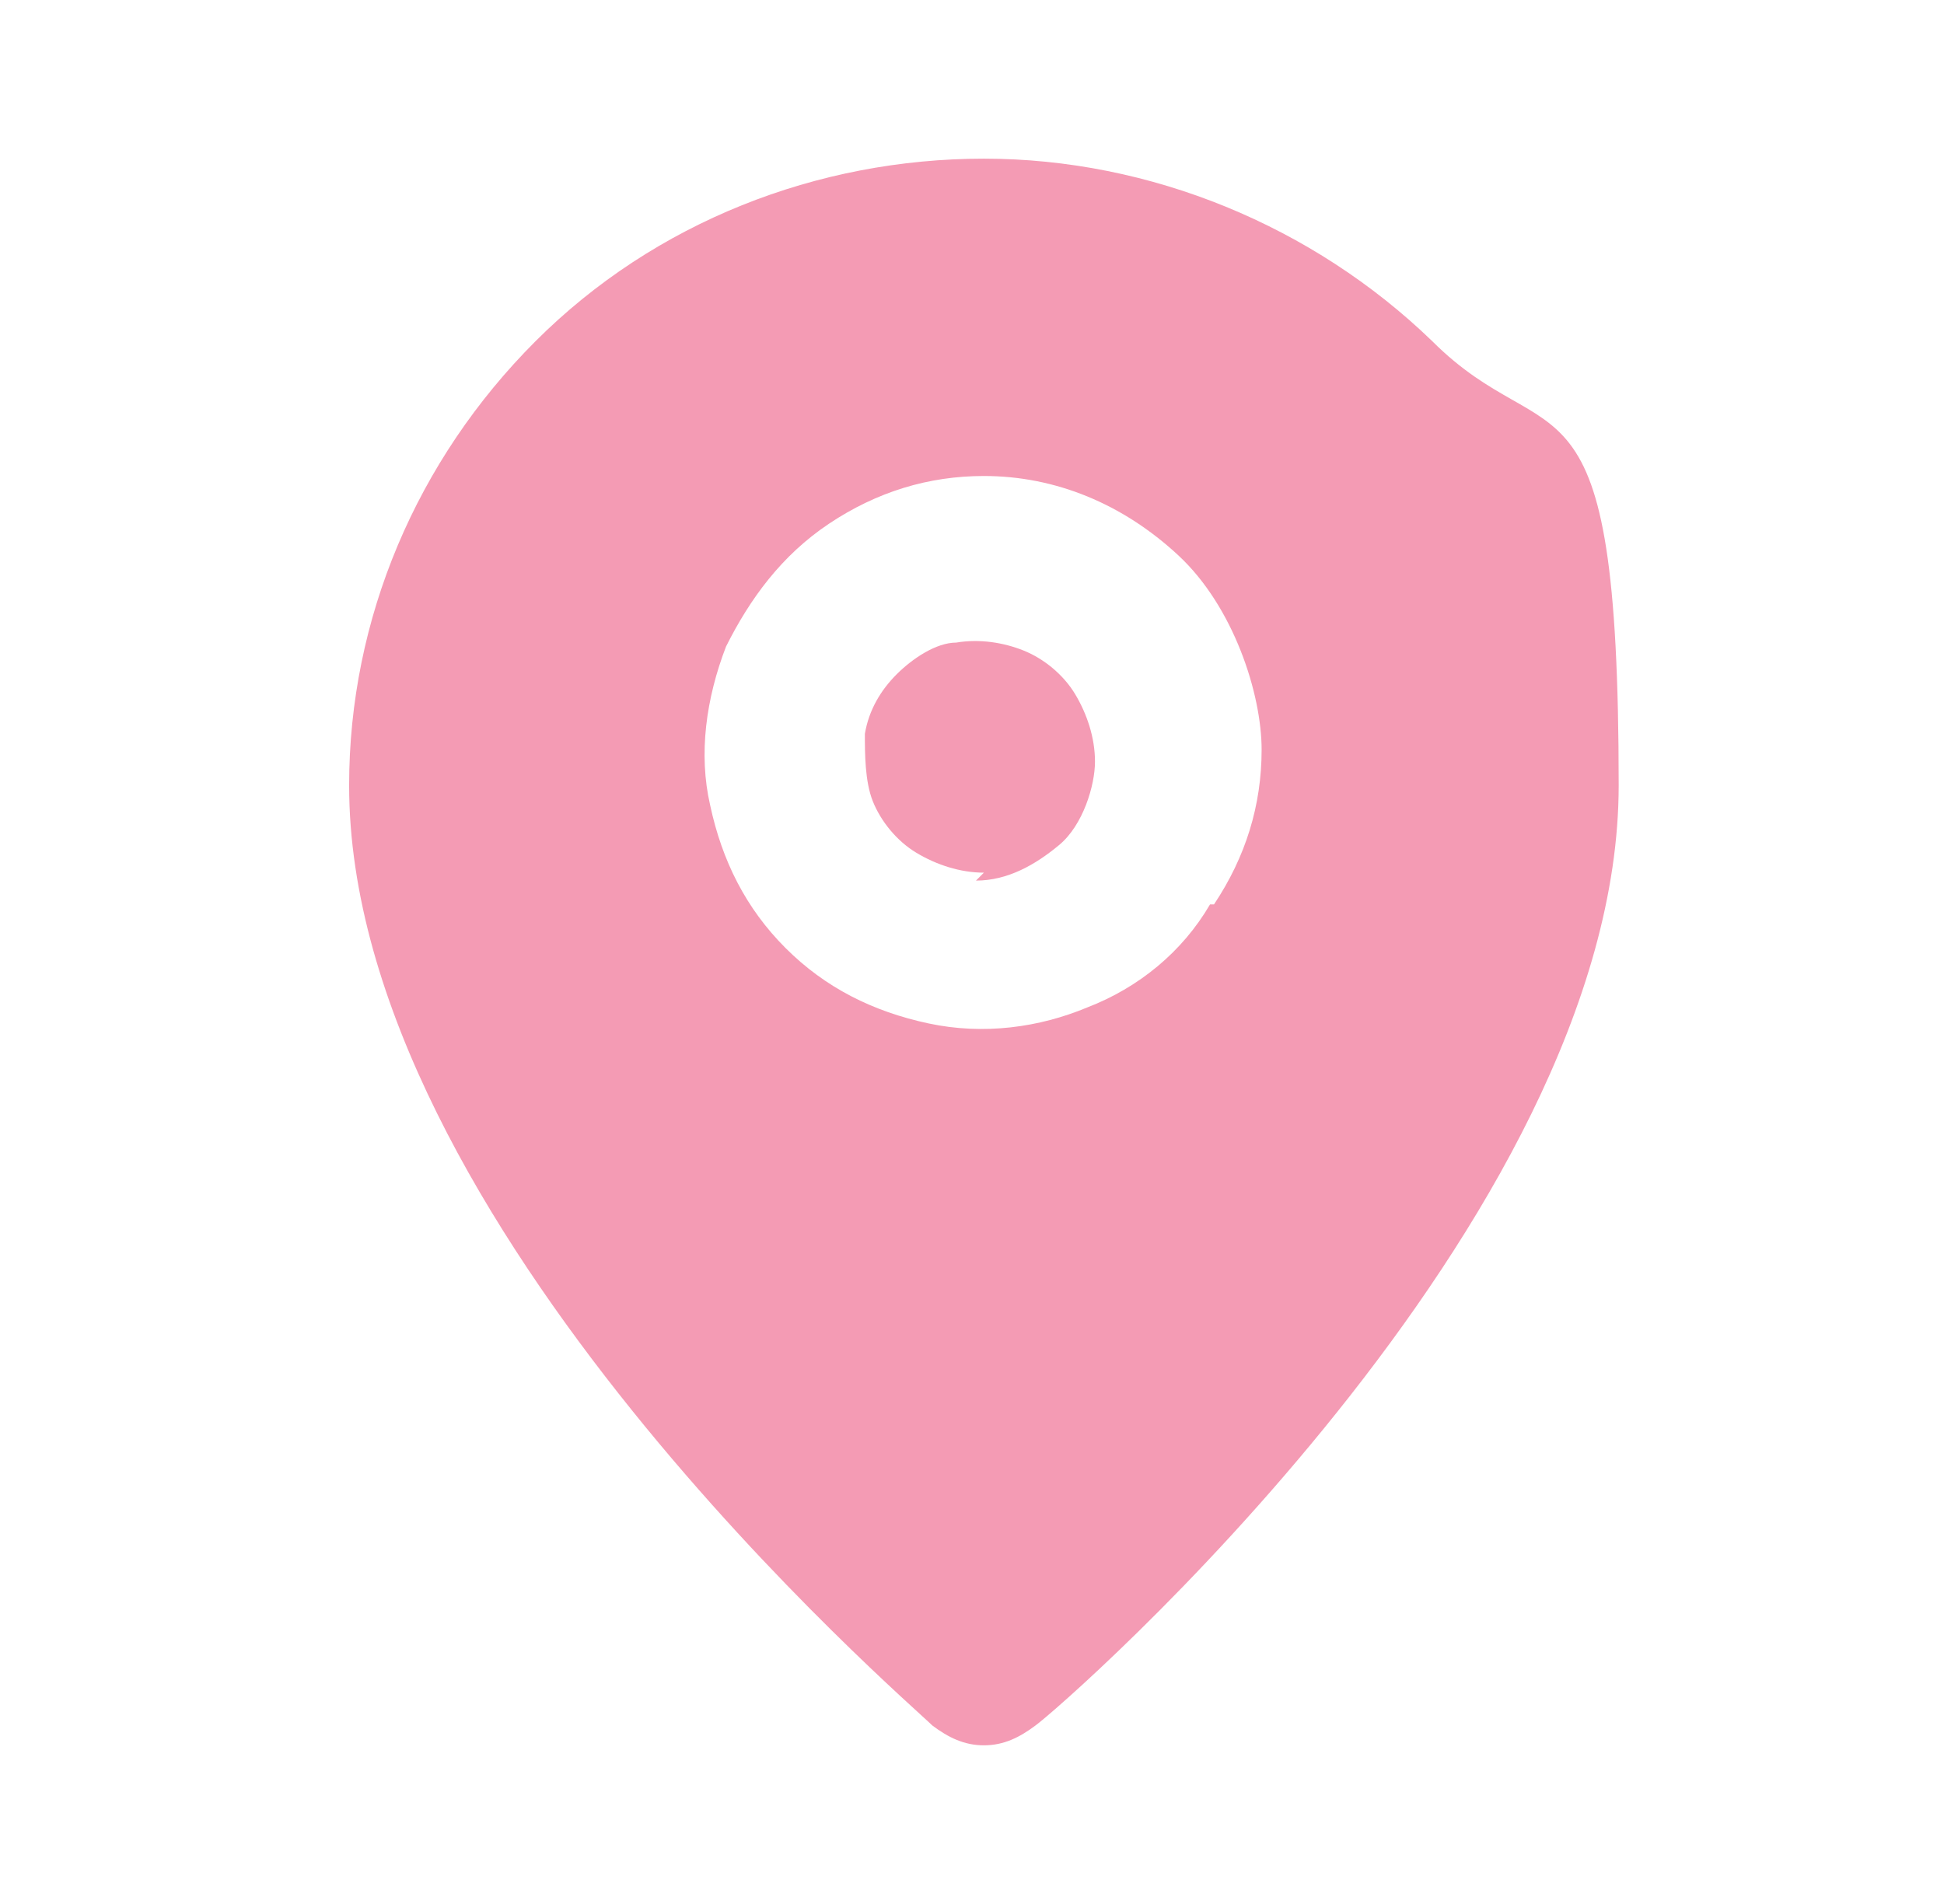 <?xml version="1.0" encoding="UTF-8"?>
<svg id="Layer_1" xmlns="http://www.w3.org/2000/svg" version="1.1" viewBox="0 0 49 48">
  <!-- Generator: Adobe Illustrator 29.0.1, SVG Export Plug-In . SVG Version: 2.1.0 Build 192)  -->
  <defs>
    <style>
      .st0 {
        isolation: isolate;
      }

      .st1 {
        fill: #f49bb4;
      }
    </style>
  </defs>
  <g class="st0">
    <path class="st1" d="M27.1,17.5c-.3-.5-.8-.9-1.3-1.1-.5-.2-1.1-.3-1.7-.2-.5,0-1.1.4-1.5.8-.4.4-.7.9-.8,1.5,0,.5,0,1.2.2,1.7s.6,1,1.1,1.3,1.1.5,1.7.5l-.2.2c.8,0,1.5-.4,2.1-.9.6-.5.9-1.5.9-2.1s-.2-1.2-.5-1.7Z"/>
  </g>
  <g class="st0">
    <path class="st1" d="M36.1,8.6c-3-2.9-7.1-4.6-11.3-4.6s-8.3,1.6-11.3,4.6-4.7,7-4.7,11.2c0,11,14.1,23.1,14.7,23.7.4.3.8.5,1.3.5s.9-.2,1.3-.5c.7-.5,14.7-12.7,14.7-23.7s-1.7-8.2-4.7-11.2ZM30.5,22.8c-.7,1.2-1.8,2.1-3.1,2.6-1.2.5-2.6.7-4,.4-1.4-.3-2.6-.9-3.6-1.9s-1.6-2.2-1.9-3.6c-.3-1.3-.1-2.7.4-4,.6-1.2,1.4-2.3,2.6-3.1,1.2-.8,2.5-1.2,3.9-1.2h0c1.8,0,3.5.7,4.9,2,1.4,1.3,2.1,3.5,2.1,4.9s-.4,2.7-1.2,3.9Z"/>
  </g>
</svg>